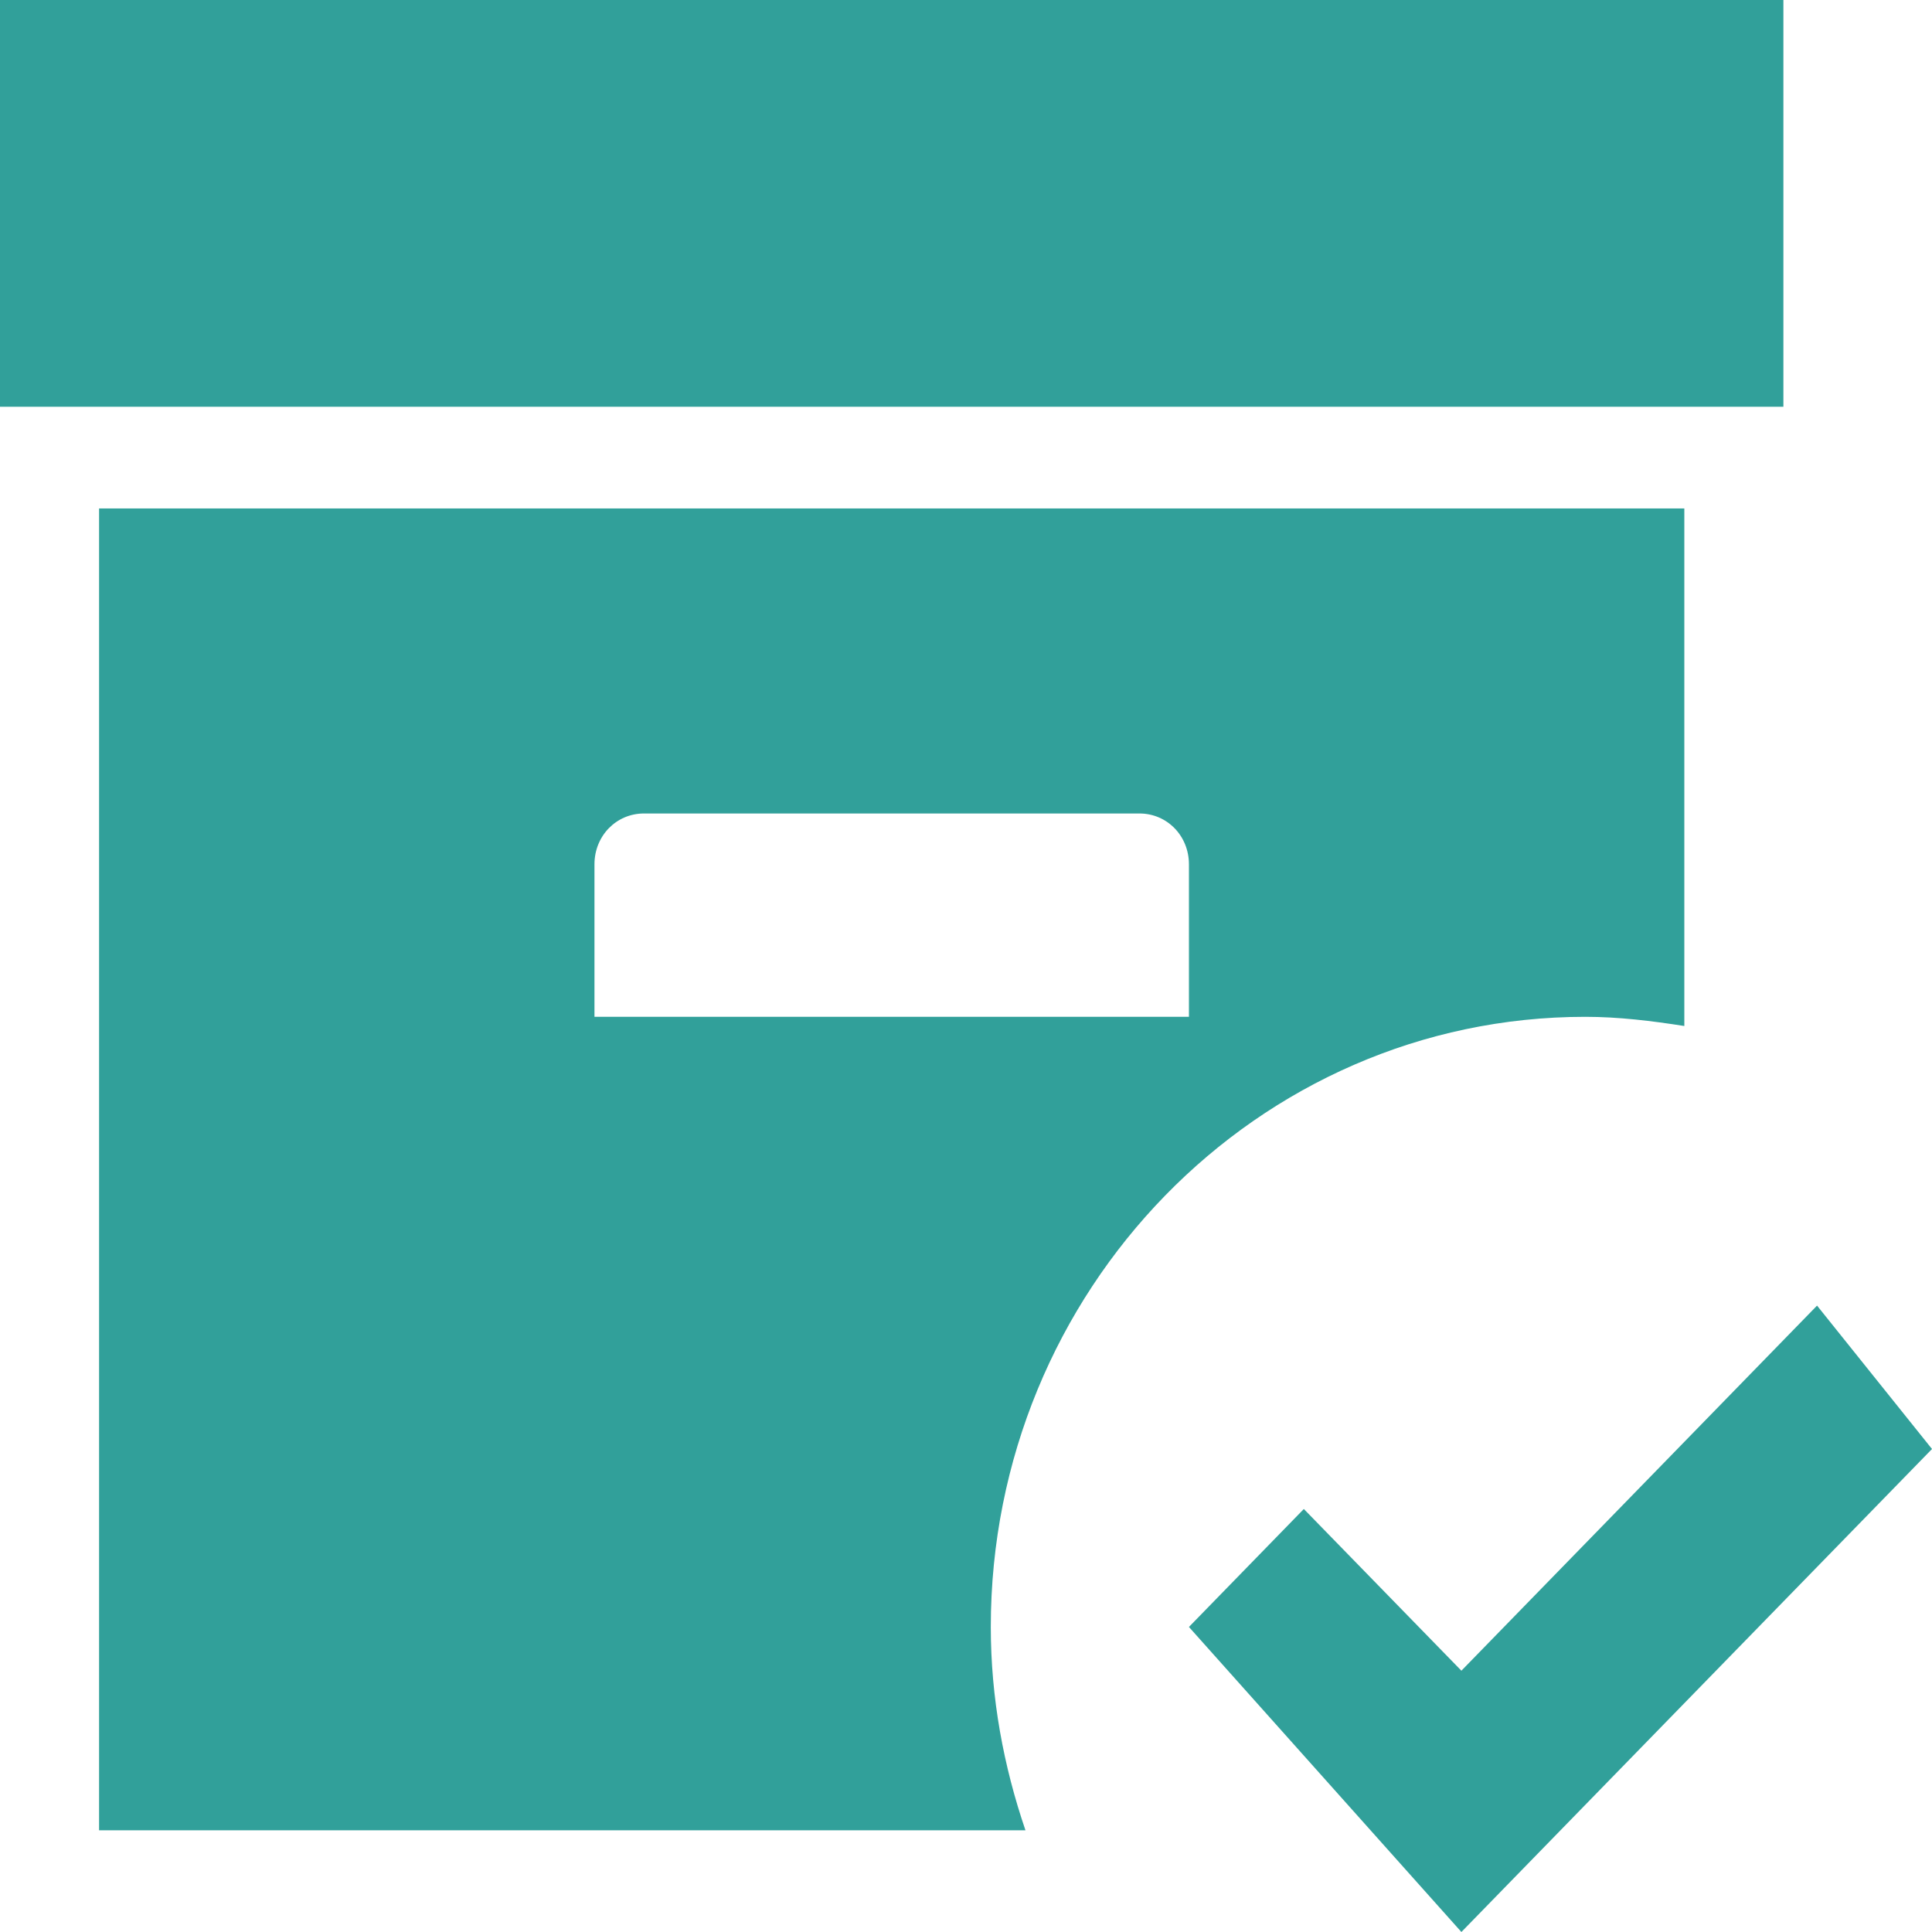 <svg width="36" height="36" viewBox="0 0 36 36" fill="none" xmlns="http://www.w3.org/2000/svg">
<path d="M29.538 18.947C30.166 18.947 30.775 19.023 31.385 19.118V9.474H1.846V34.105H19.108C18.701 32.912 18.462 31.642 18.462 30.316C18.462 24.044 23.428 18.947 29.538 18.947ZM11.077 18.947V16.105C11.077 15.575 11.483 15.158 12 15.158H21.231C21.748 15.158 22.154 15.575 22.154 16.105V18.947H11.077ZM33.231 7.579H0V0H33.231V7.579ZM36 27L27.231 36L22.154 30.316L24.295 28.118L27.231 31.131L33.858 24.328L36 27Z" fill="#31A09A"/>
</svg>
